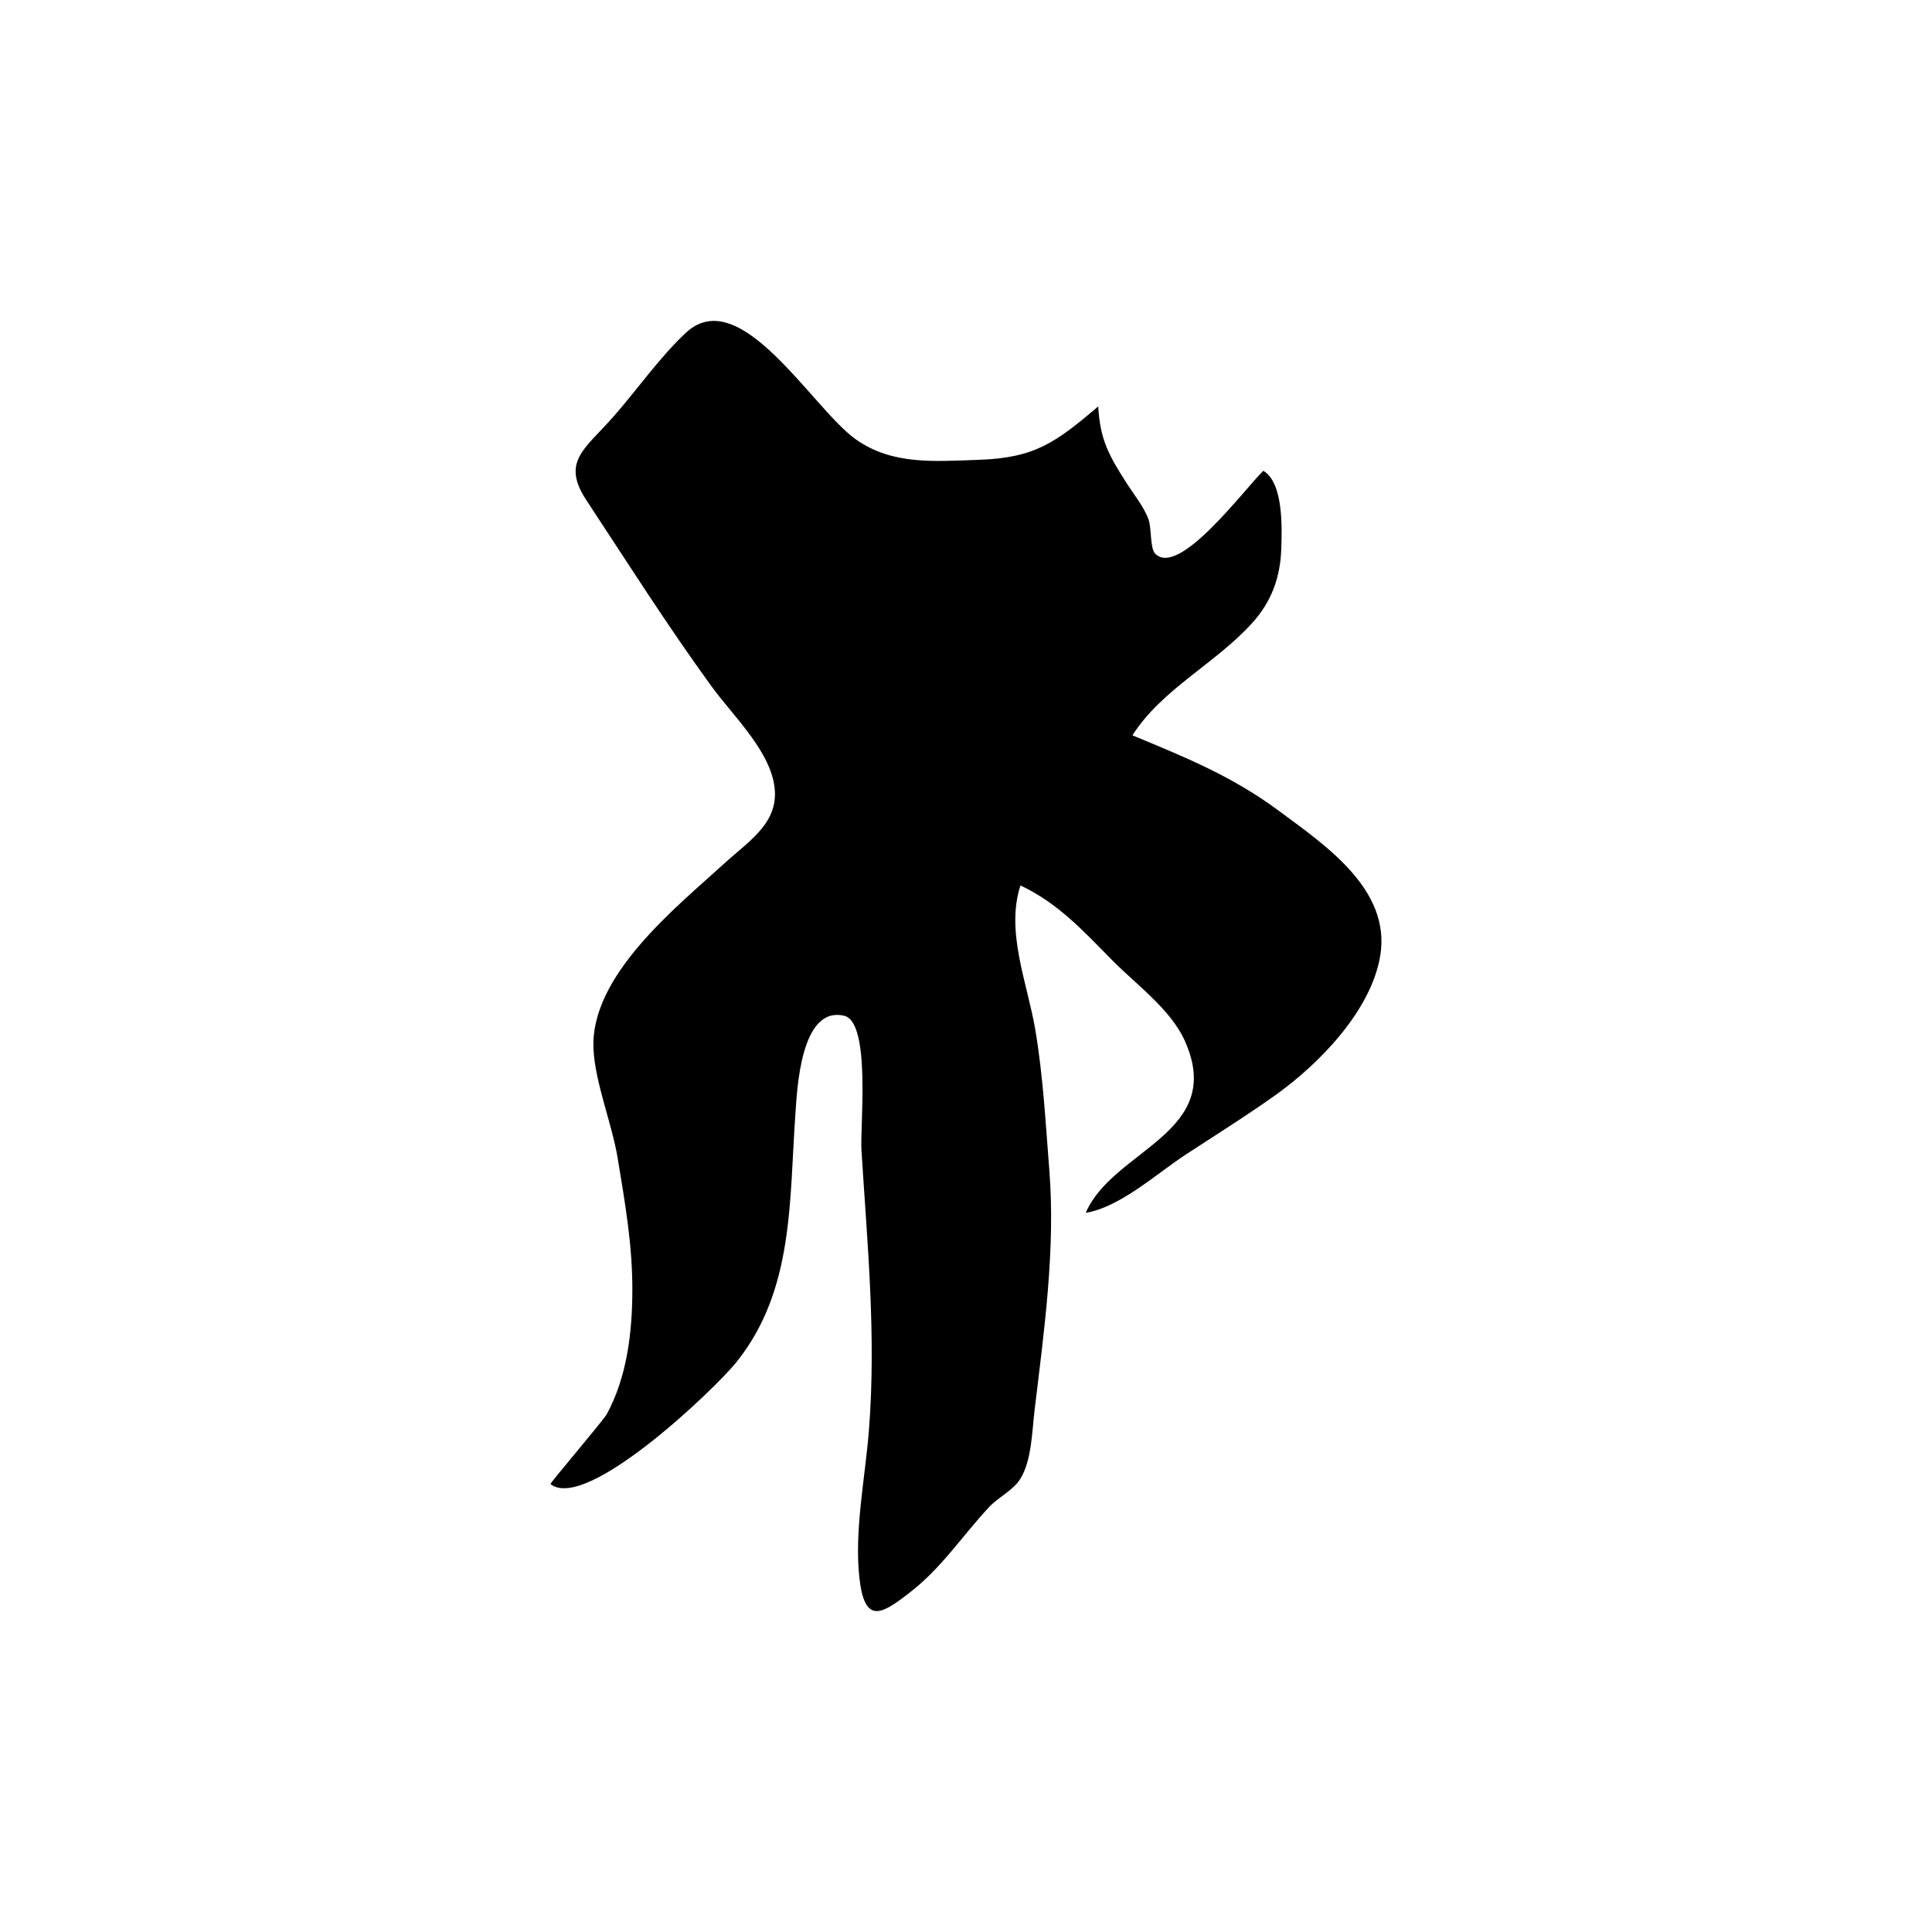 <?xml version="1.0" encoding="UTF-8"?>
<svg id="Calque_1" data-name="Calque 1" xmlns="http://www.w3.org/2000/svg" viewBox="0 0 1024 1024">
  <defs>
    <style>
      .cls-1 {
        stroke-width: 0px;
      }
    </style>
  </defs>
  <path class="cls-1" d="m582.08,215.46c1.04,17.5,5.37,25.58,15.3,41.01,3.85,5.98,8.75,11.97,11.28,18.58,1.82,4.77.75,15.46,3.64,18.42,12.45,12.75,46.86-33.68,57.27-43.94,10.81,6.29,9.9,30.62,9.51,41.69-.53,15.13-5.34,27.83-15.29,38.88-19.38,21.53-48.01,35.15-63.58,59.64,28.15,11.67,52.91,21.66,77.86,40.19,24.53,18.22,59.19,41.52,53.51,76.49-4.73,29.13-32.34,57.4-55.25,73.78-15.55,11.12-31.85,21.27-47.84,31.73-15.51,10.15-34.74,27.85-53.03,30.91,14.43-33.75,74.63-42.16,52.45-91.33-7.47-16.57-25.89-29.87-38.37-42.52-15.28-15.5-28.74-30.31-48.68-39.68-7.97,24.51,3.68,51.77,7.85,76.37,4.2,24.74,5.45,49.34,7.44,74.3,3.35,41.94-2.71,85.07-7.83,127.7-1.33,11.06-1.49,26.55-7.59,36.23-3.87,6.13-11.57,9.6-16.47,14.85-14.73,15.79-24.97,32.15-42.41,45.6-14.44,11.14-23.58,16.93-26.35-8.05-2.77-24.96,3.06-53.05,5.03-78.02,3.97-50.21-.81-98.63-3.94-148.63-.79-12.72,5.1-67.92-9.14-71.28-23.21-5.47-24.98,39.64-25.83,51.5-3.37,46.76-.69,93.84-31.27,132.06-11.24,14.04-79.71,79.69-98.57,64.64-.47-.37,27.98-33.68,29.8-37.02,10.85-19.91,13.54-43.65,13.58-65.91.05-23.95-3.9-46.22-7.77-69.74-3.02-18.4-12.04-40.04-12.84-58.13-1.73-38.75,43.96-74.96,69.37-98.14,14.12-12.88,30.9-22.68,25.94-44.11-4.16-18-22.11-35.14-32.71-49.72-23.25-31.96-44.49-65.49-66.29-98.58-13.48-20.46-1.07-27.02,14.09-44.2,12.67-14.36,24.61-31.61,38.56-44.63,28.84-26.94,67.03,40.16,90.12,56.49,19.47,13.77,41.99,11.57,64.87,10.84,30.17-.96,41.19-9.36,63.56-28.28Z"/>
</svg>